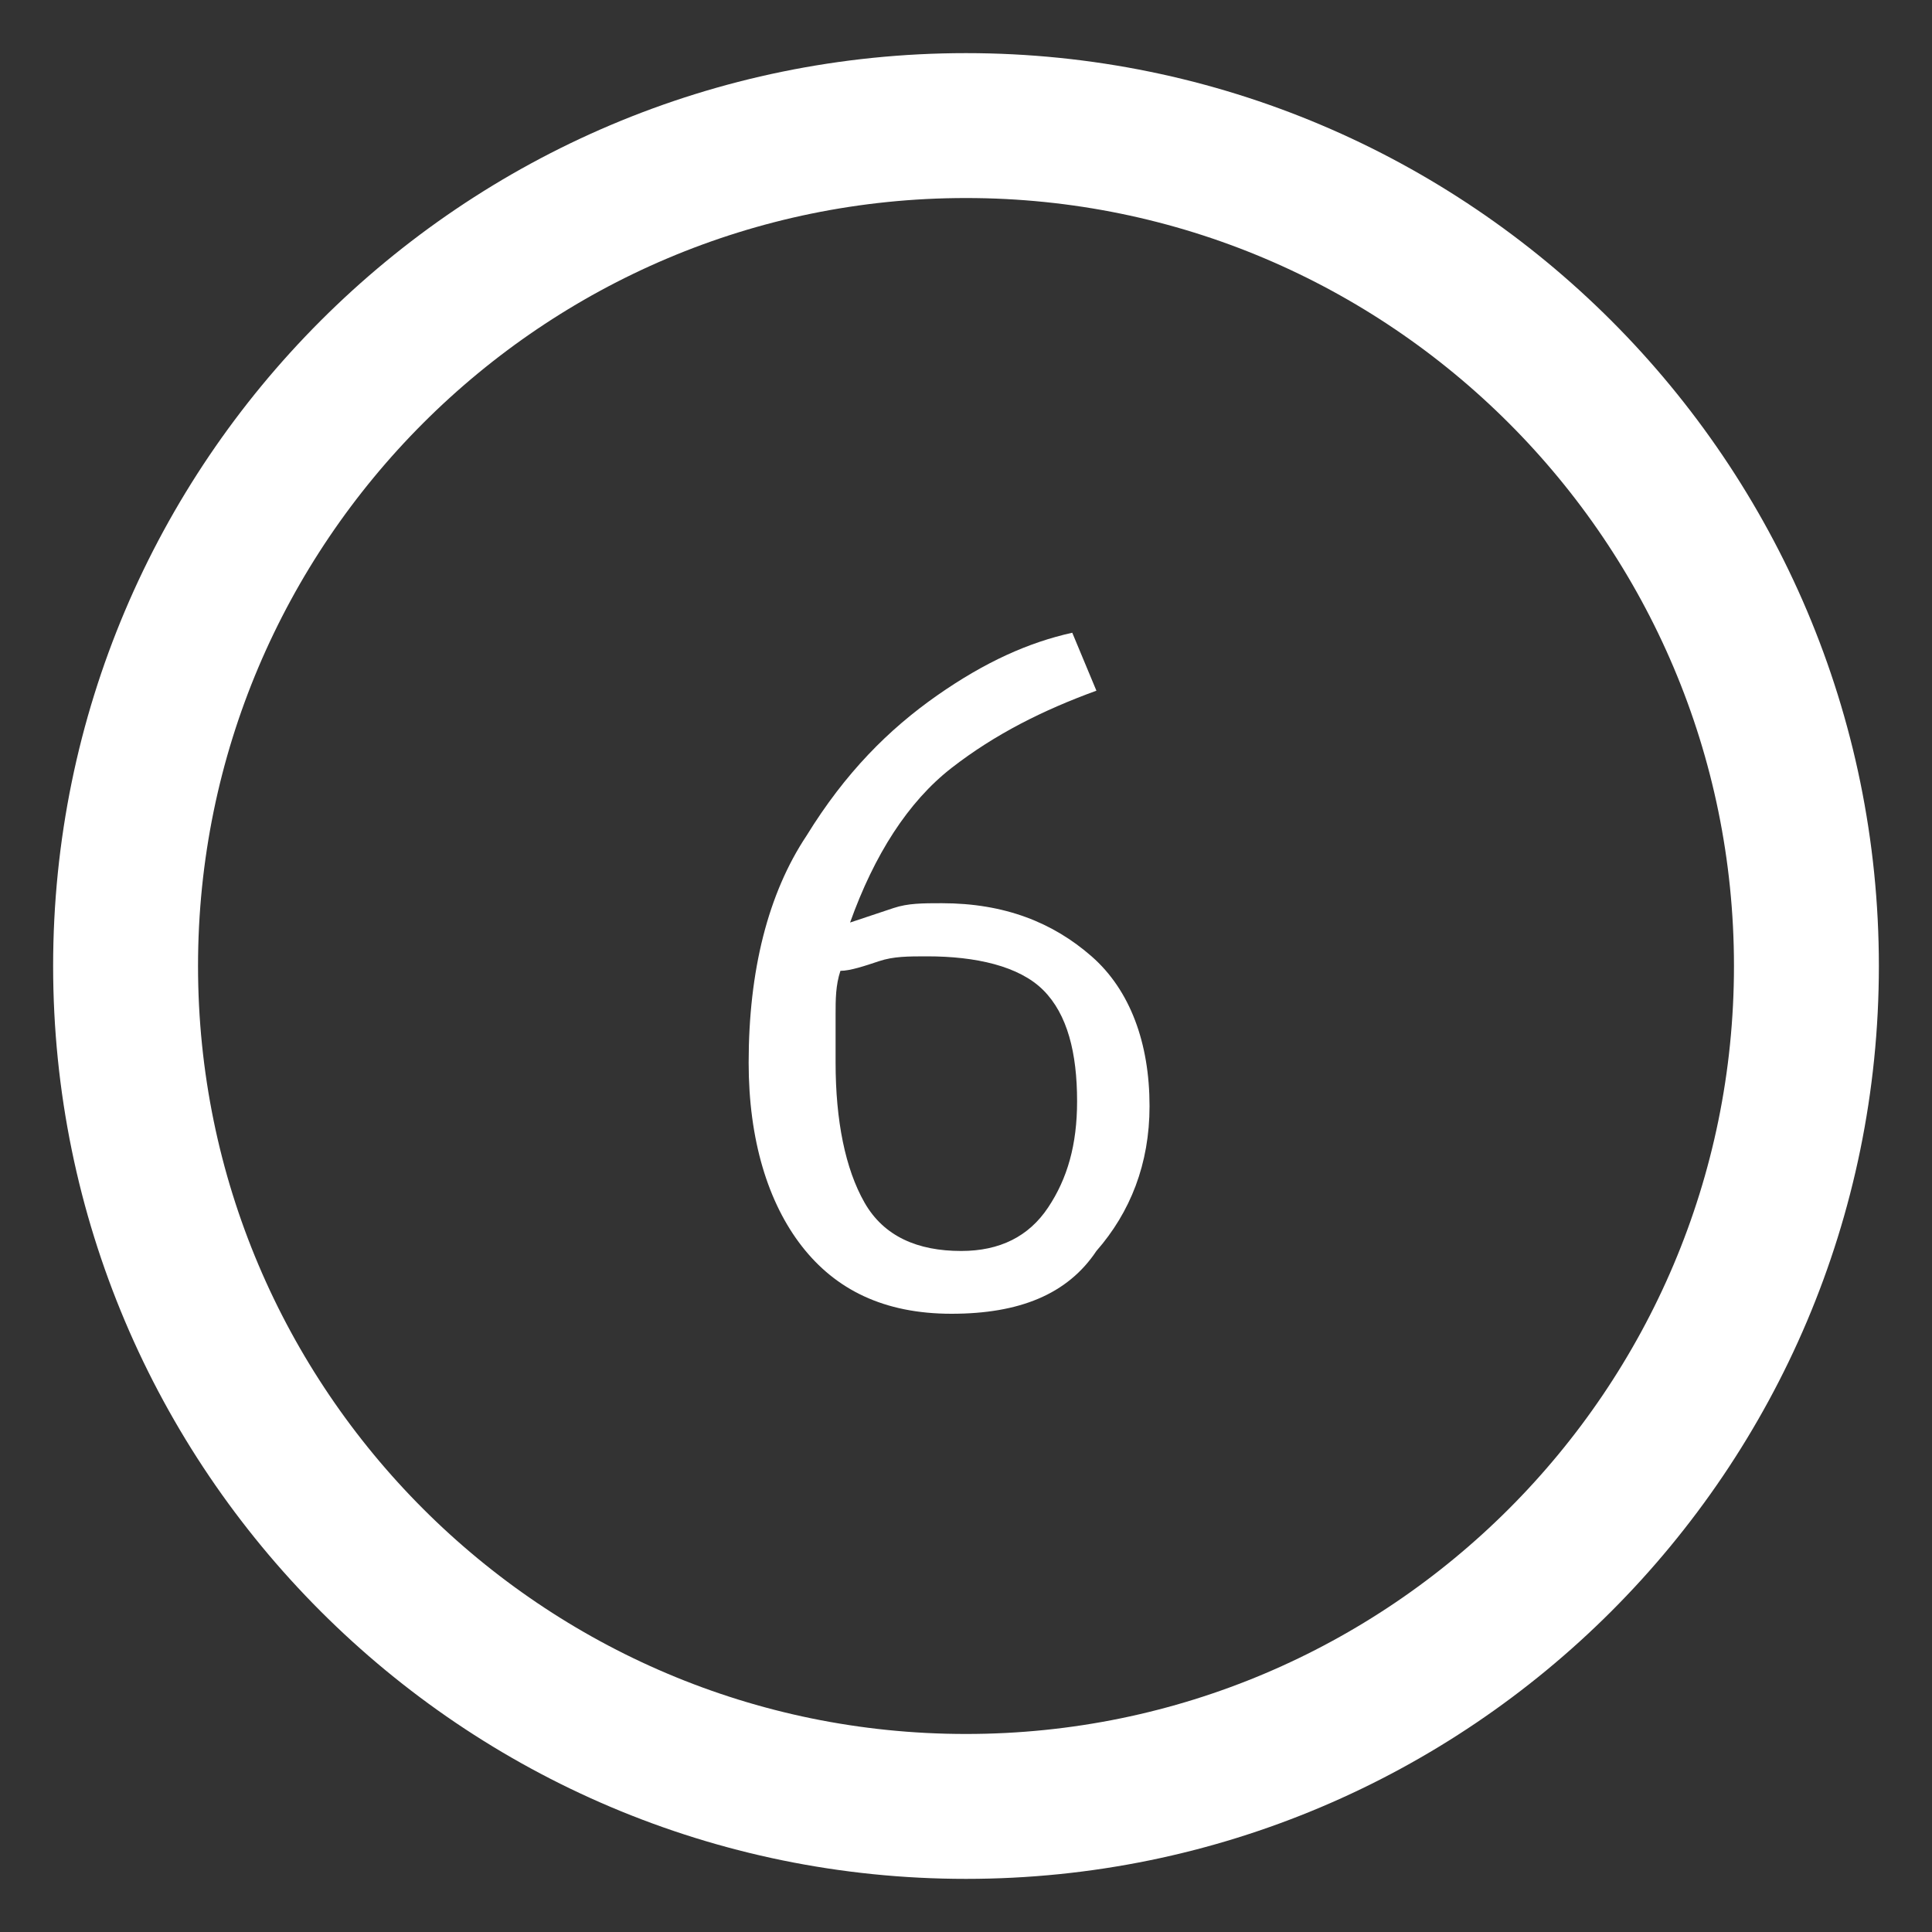 <?xml version="1.0" encoding="utf-8"?>
<!-- Generator: Adobe Illustrator 18.0.0, SVG Export Plug-In . SVG Version: 6.00 Build 0)  -->
<!DOCTYPE svg PUBLIC "-//W3C//DTD SVG 1.1//EN" "http://www.w3.org/Graphics/SVG/1.1/DTD/svg11.dtd">
<svg version="1.1" id="Layer_1" xmlns="http://www.w3.org/2000/svg" xmlns:xlink="http://www.w3.org/1999/xlink" x="0px" y="0px"
	 width="40px" height="40px" viewBox="0 0 40 40" enable-background="new 0 0 40 40" xml:space="preserve">
<rect x="0" y="0" width="40" height="40" fill="#333333" stroke="none"/>
<g id="Layer_2">
	<g>
		<path fill="#FFFFFF" d="M19.7,27.2c-1.4,0-2.4-0.5-3.1-1.4c-0.7-0.9-1.1-2.2-1.1-3.8c0-1.9,0.4-3.5,1.2-4.7
			c0.8-1.3,1.7-2.2,2.7-2.9c1-0.7,1.9-1.1,2.8-1.3l0.5,1.2c-1.1,0.4-2.1,0.9-3,1.6c-0.9,0.7-1.6,1.8-2.1,3.2
			c0.3-0.1,0.6-0.2,0.9-0.3c0.3-0.1,0.6-0.1,1-0.1c1.3,0,2.3,0.4,3.1,1.1c0.8,0.7,1.2,1.8,1.2,3.1c0,1.2-0.4,2.2-1.1,3
			C22.1,26.8,21.1,27.2,19.7,27.2z M19.2,19.8c-0.4,0-0.7,0-1,0.1s-0.6,0.2-0.8,0.2c-0.1,0.3-0.1,0.6-0.1,0.9c0,0.3,0,0.6,0,1
			c0,1.2,0.2,2.2,0.6,2.9s1.1,1,2,1c0.8,0,1.4-0.3,1.8-0.9c0.4-0.6,0.6-1.3,0.6-2.2c0-1-0.2-1.8-0.7-2.3S20.2,19.8,19.2,19.8z"/>
	</g>
	<path fill="none" stroke="#FFFFFF" stroke-width="3" stroke-miterlimit="10" d="M20,37.4L20,37.4c-9.6,0-17.4-7.8-17.4-17.4v0
		c0-9.6,7.8-17.4,17.4-17.4h0c9.6,0,17.4,7.8,17.4,17.4v0C37.4,29.6,29.6,37.4,20,37.4z"/>
</g>
</svg>
